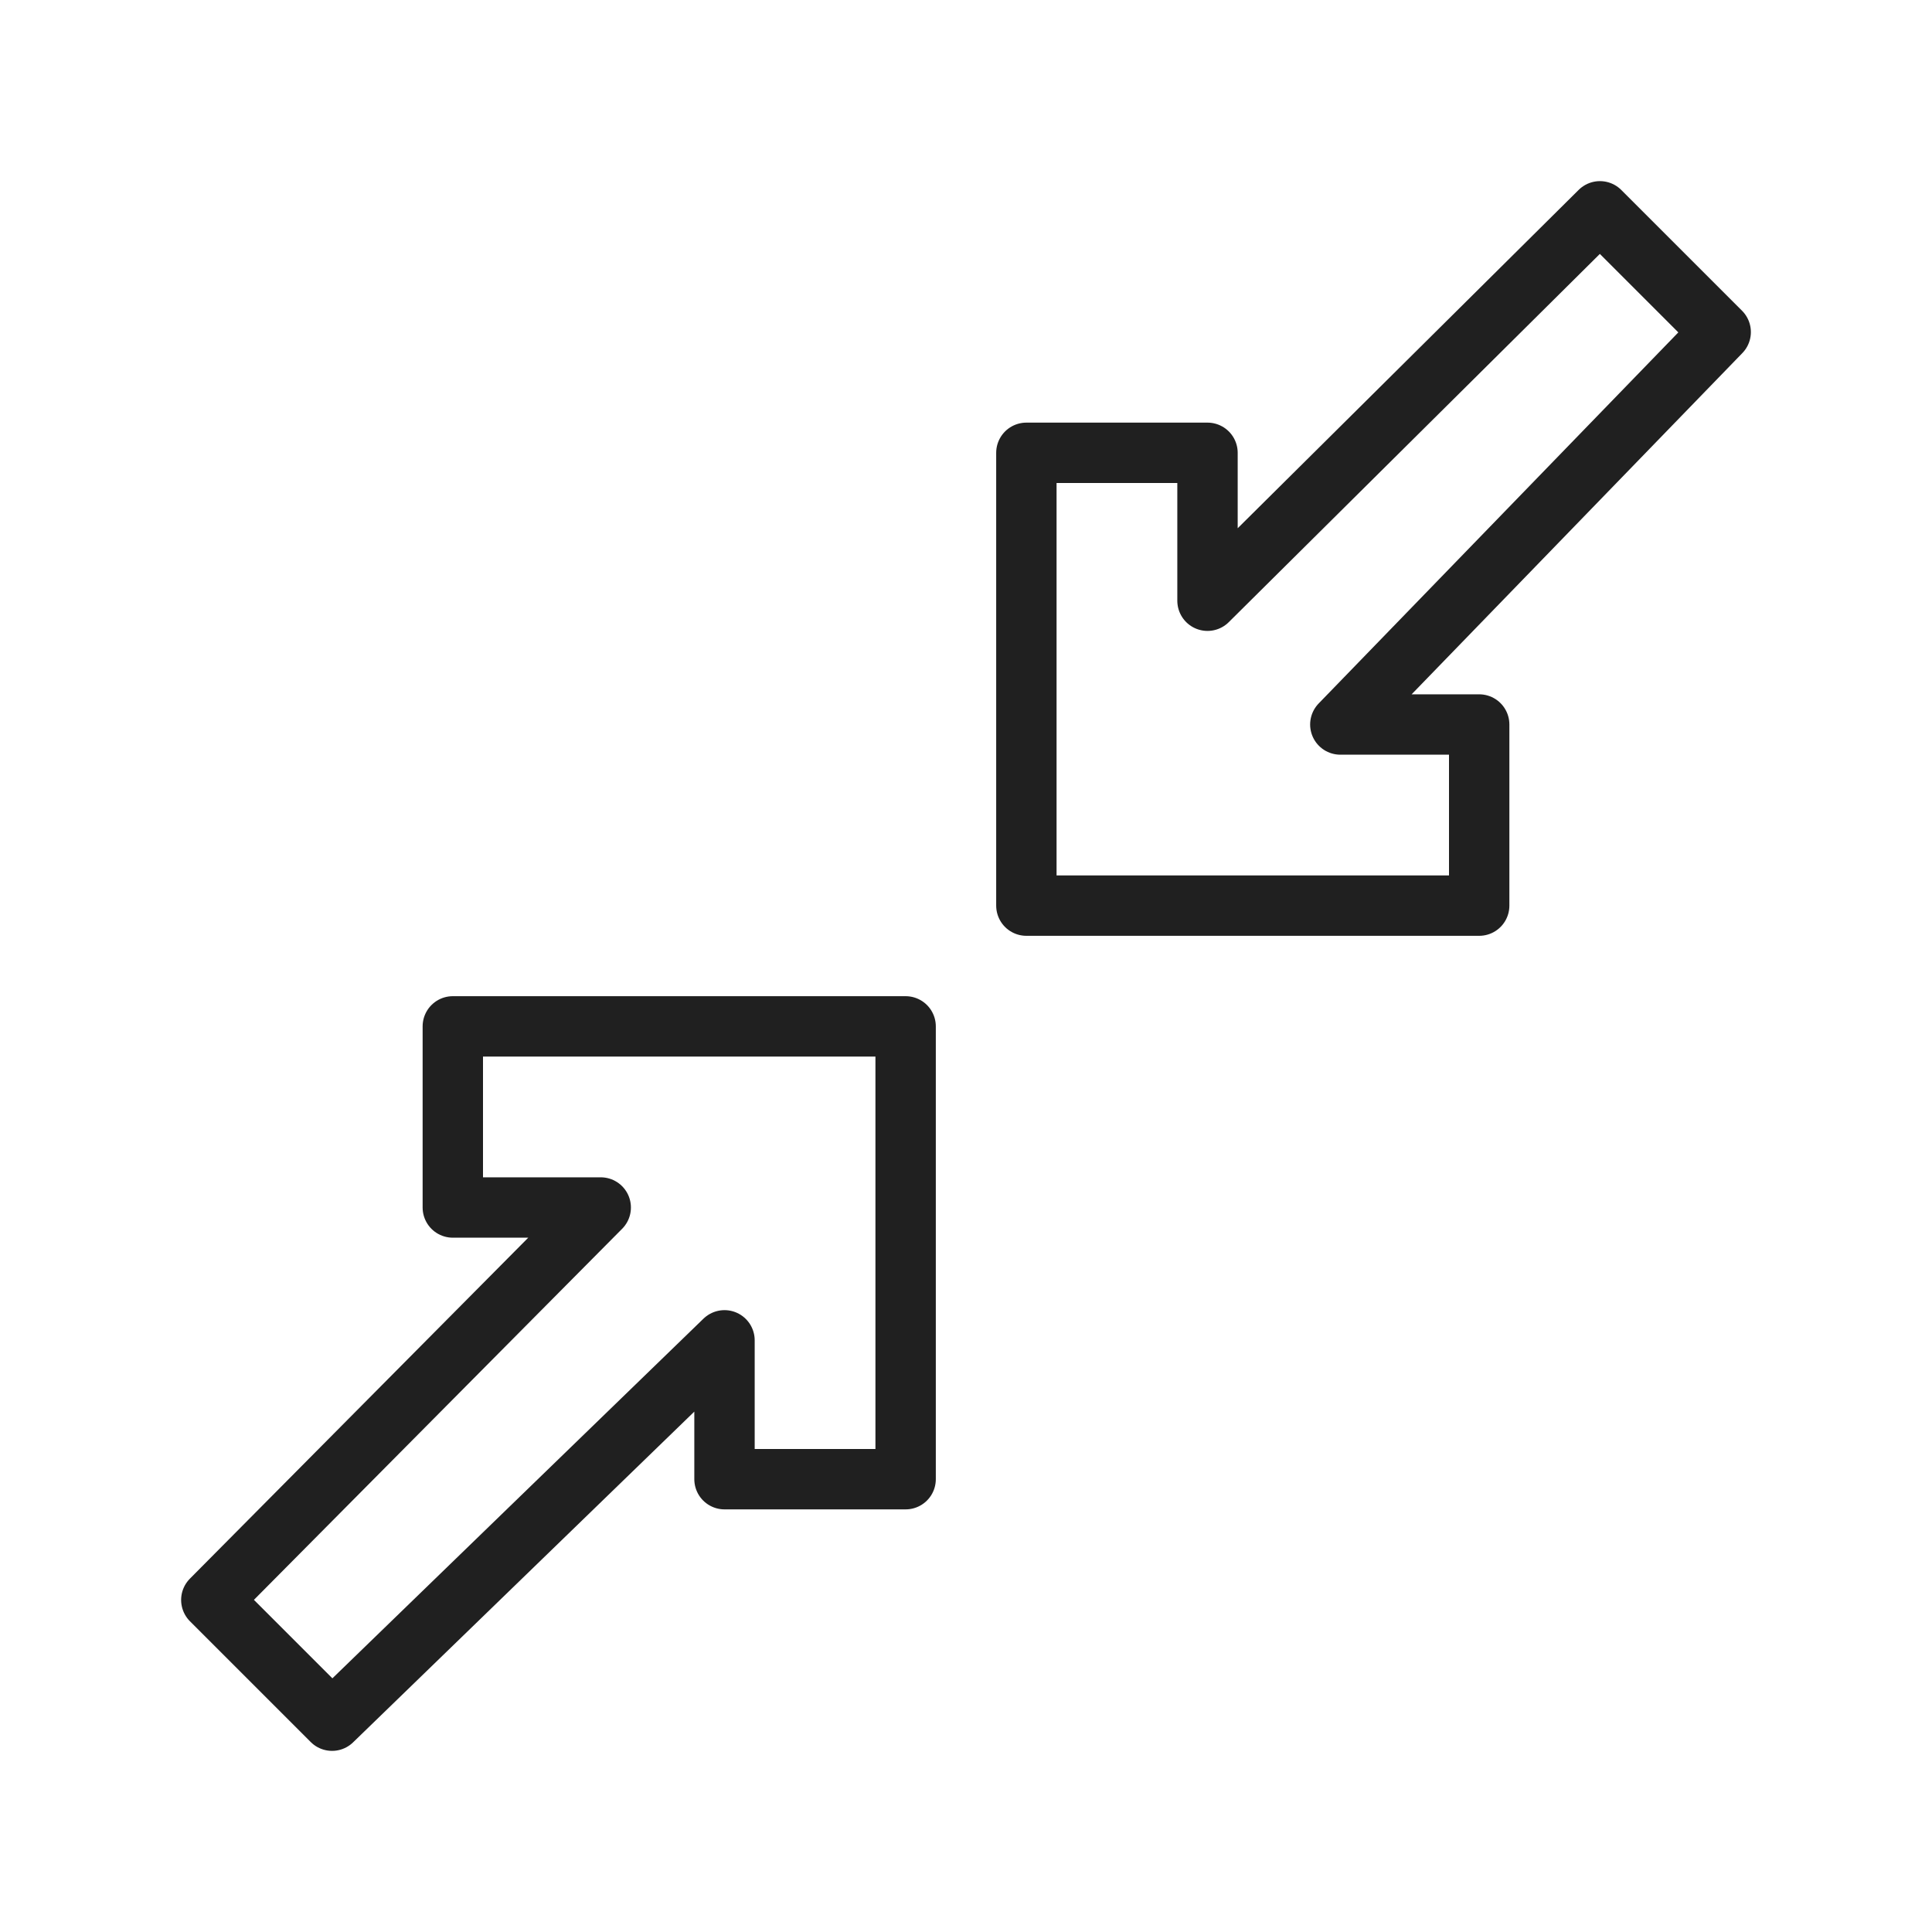 <svg viewBox="0 0 64 64" xmlns="http://www.w3.org/2000/svg" aria-labelledby="title" aria-describedby="desc"><path d="M57 11l-4-4-13 12.9V15h-6v15h15v-6h-4.6L57 11z" stroke-width="2" stroke-miterlimit="10" stroke-linecap="round" stroke="#202020" fill="none" data-name="layer2" stroke-linejoin="round"/><path d="M15 40h4.9L7 53l4 4 13-12.6V49h6V34H15v6z" stroke-width="2" stroke-miterlimit="10" stroke-linecap="round" stroke="#202020" fill="none" data-name="layer1" stroke-linejoin="round"/></svg>